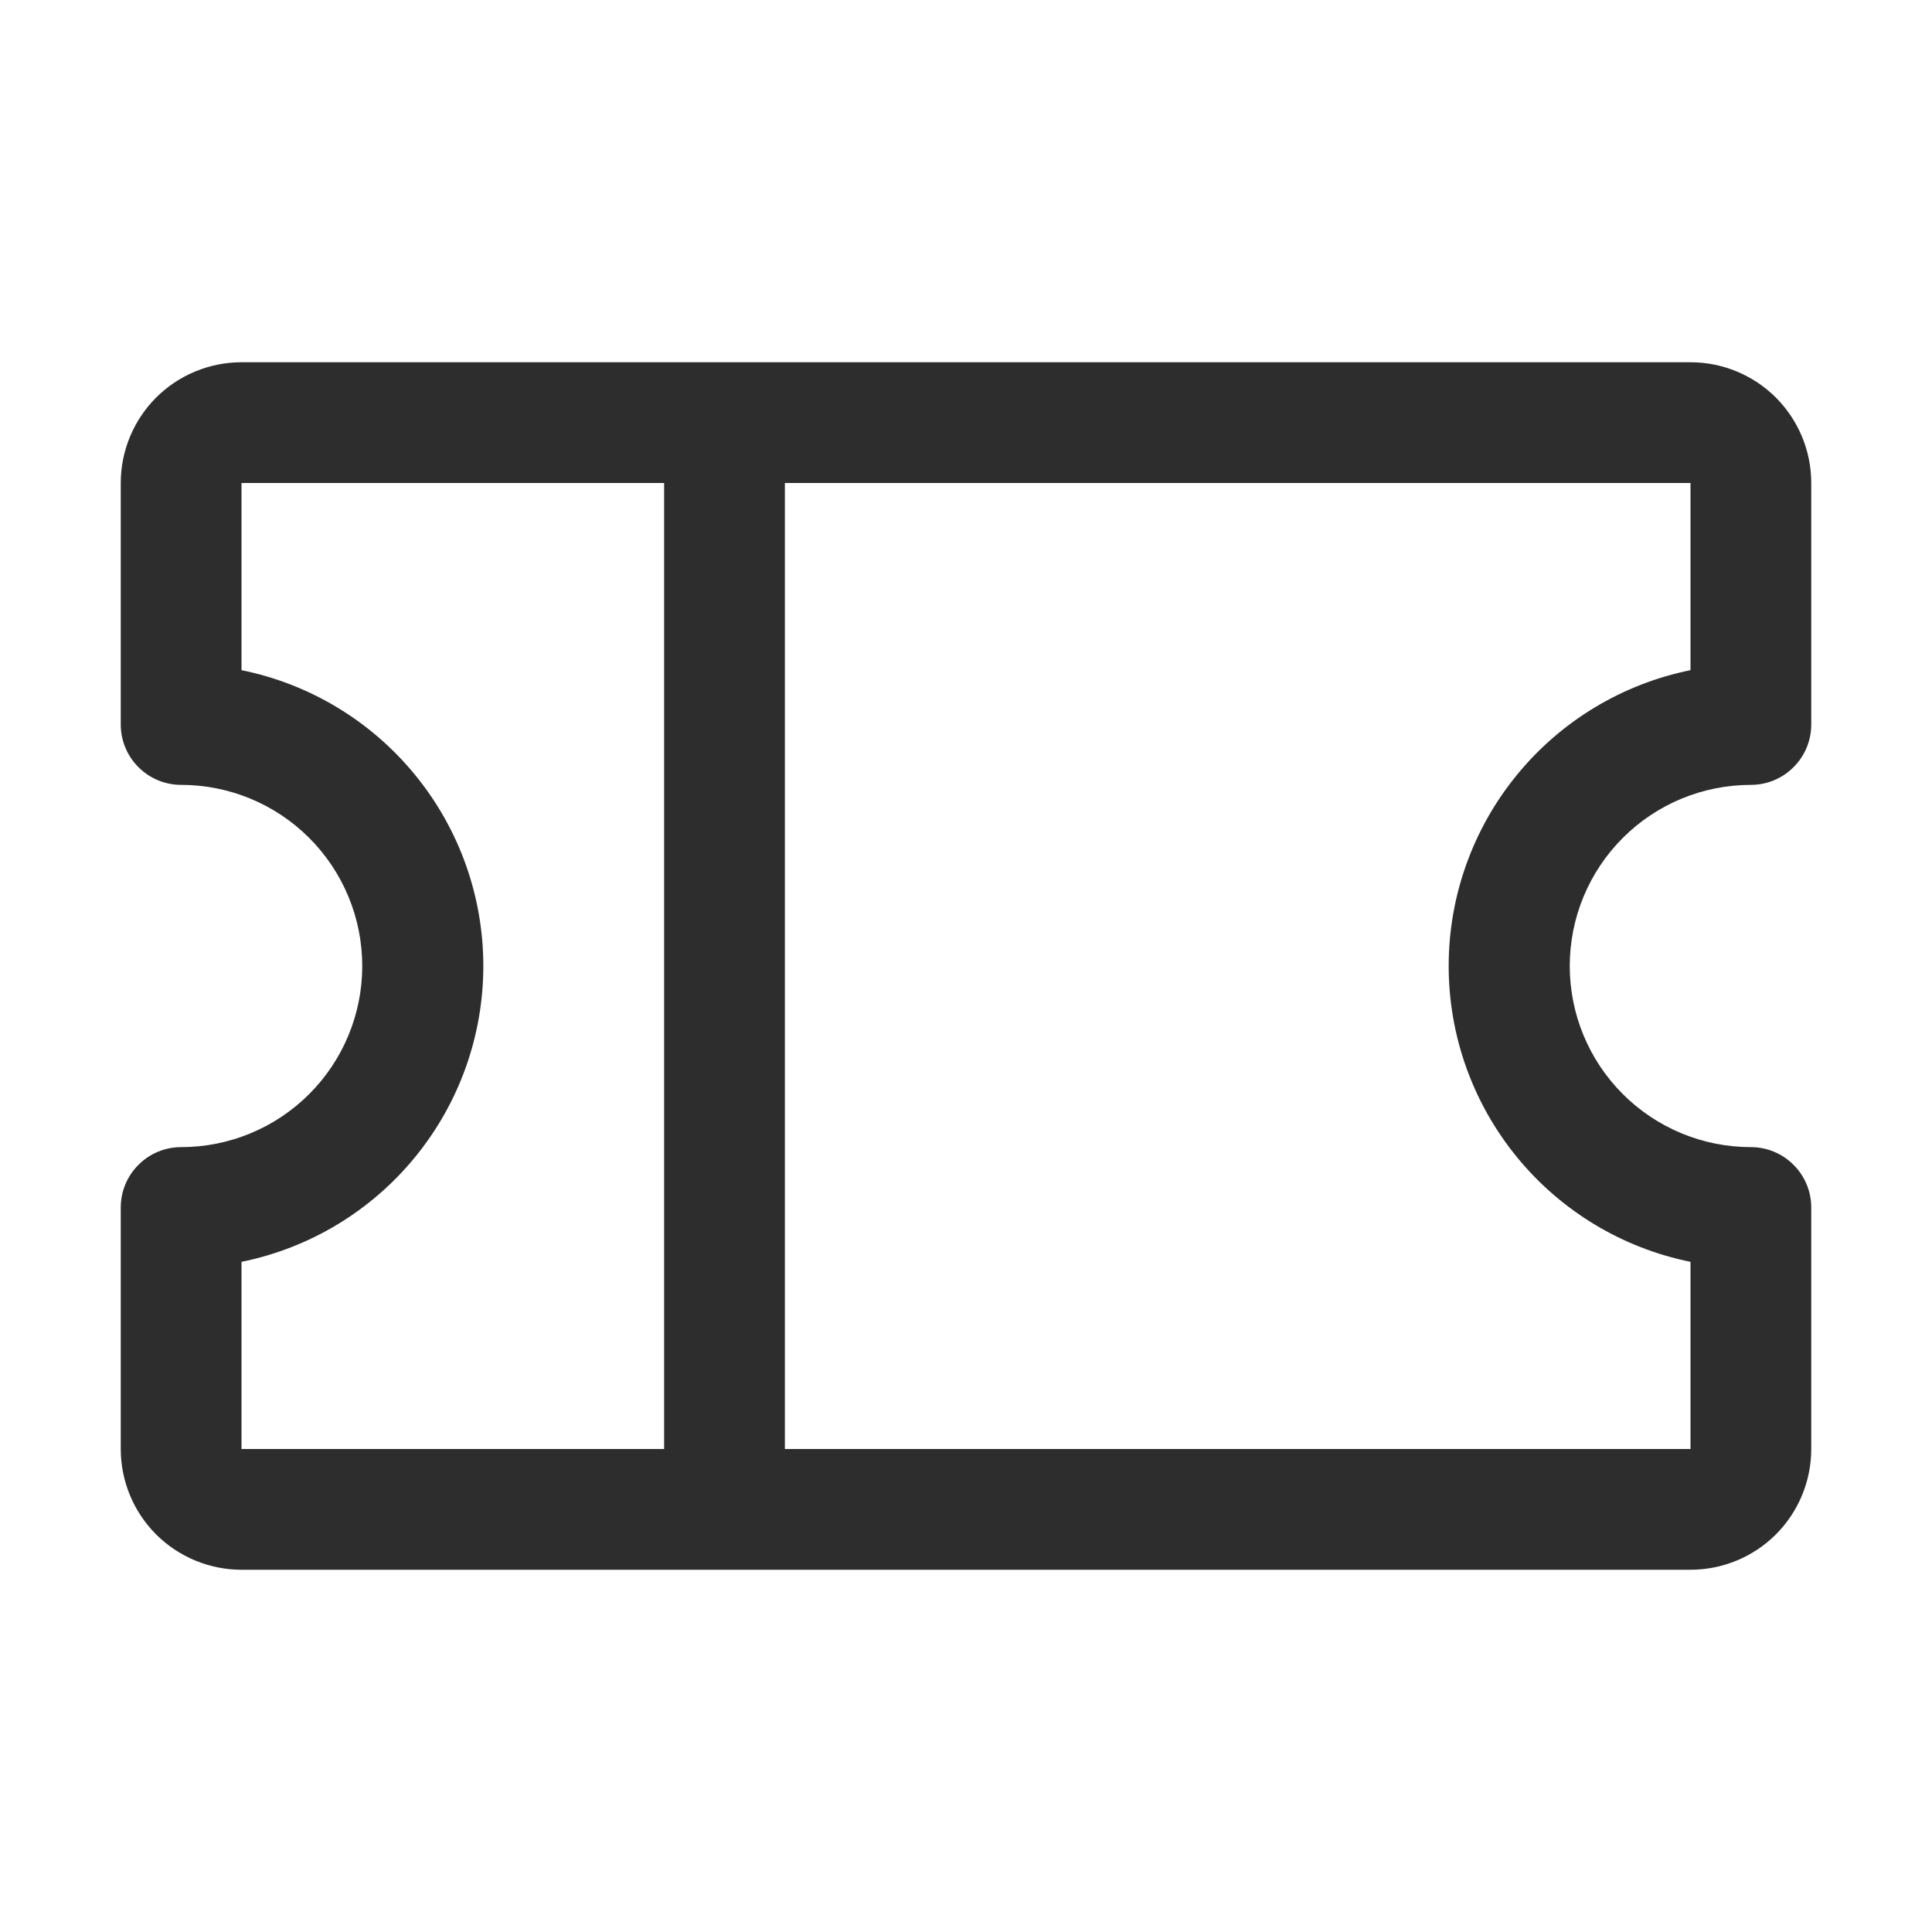 <svg width="24" height="24" viewBox="0 0 24 24" fill="none" xmlns="http://www.w3.org/2000/svg">
<path d="M21.75 9.75C21.949 9.75 22.14 9.671 22.28 9.53C22.421 9.39 22.5 9.199 22.5 9V6C22.5 5.602 22.342 5.221 22.061 4.939C21.779 4.658 21.398 4.5 21 4.5H3C2.602 4.5 2.221 4.658 1.939 4.939C1.658 5.221 1.5 5.602 1.5 6V9C1.5 9.199 1.579 9.39 1.72 9.53C1.86 9.671 2.051 9.75 2.25 9.75C2.847 9.75 3.419 9.987 3.841 10.409C4.263 10.831 4.5 11.403 4.5 12C4.5 12.597 4.263 13.169 3.841 13.591C3.419 14.013 2.847 14.25 2.25 14.25C2.051 14.25 1.86 14.329 1.72 14.47C1.579 14.61 1.5 14.801 1.5 15V18C1.5 18.398 1.658 18.779 1.939 19.061C2.221 19.342 2.602 19.5 3 19.5H21C21.398 19.5 21.779 19.342 22.061 19.061C22.342 18.779 22.5 18.398 22.5 18V15C22.5 14.801 22.421 14.61 22.28 14.47C22.14 14.329 21.949 14.25 21.75 14.25C21.153 14.25 20.581 14.013 20.159 13.591C19.737 13.169 19.5 12.597 19.5 12C19.5 11.403 19.737 10.831 20.159 10.409C20.581 9.987 21.153 9.75 21.75 9.75ZM3 15.675C3.848 15.503 4.61 15.043 5.157 14.373C5.705 13.703 6.004 12.865 6.004 12C6.004 11.135 5.705 10.297 5.157 9.627C4.61 8.957 3.848 8.497 3 8.325V6H8.25V18H3V15.675ZM21 15.675V18H9.75V6H21V8.325C20.152 8.497 19.39 8.957 18.843 9.627C18.295 10.297 17.996 11.135 17.996 12C17.996 12.865 18.295 13.703 18.843 14.373C19.39 15.043 20.152 15.503 21 15.675Z" fill="#2D2D2D"/>
</svg>
